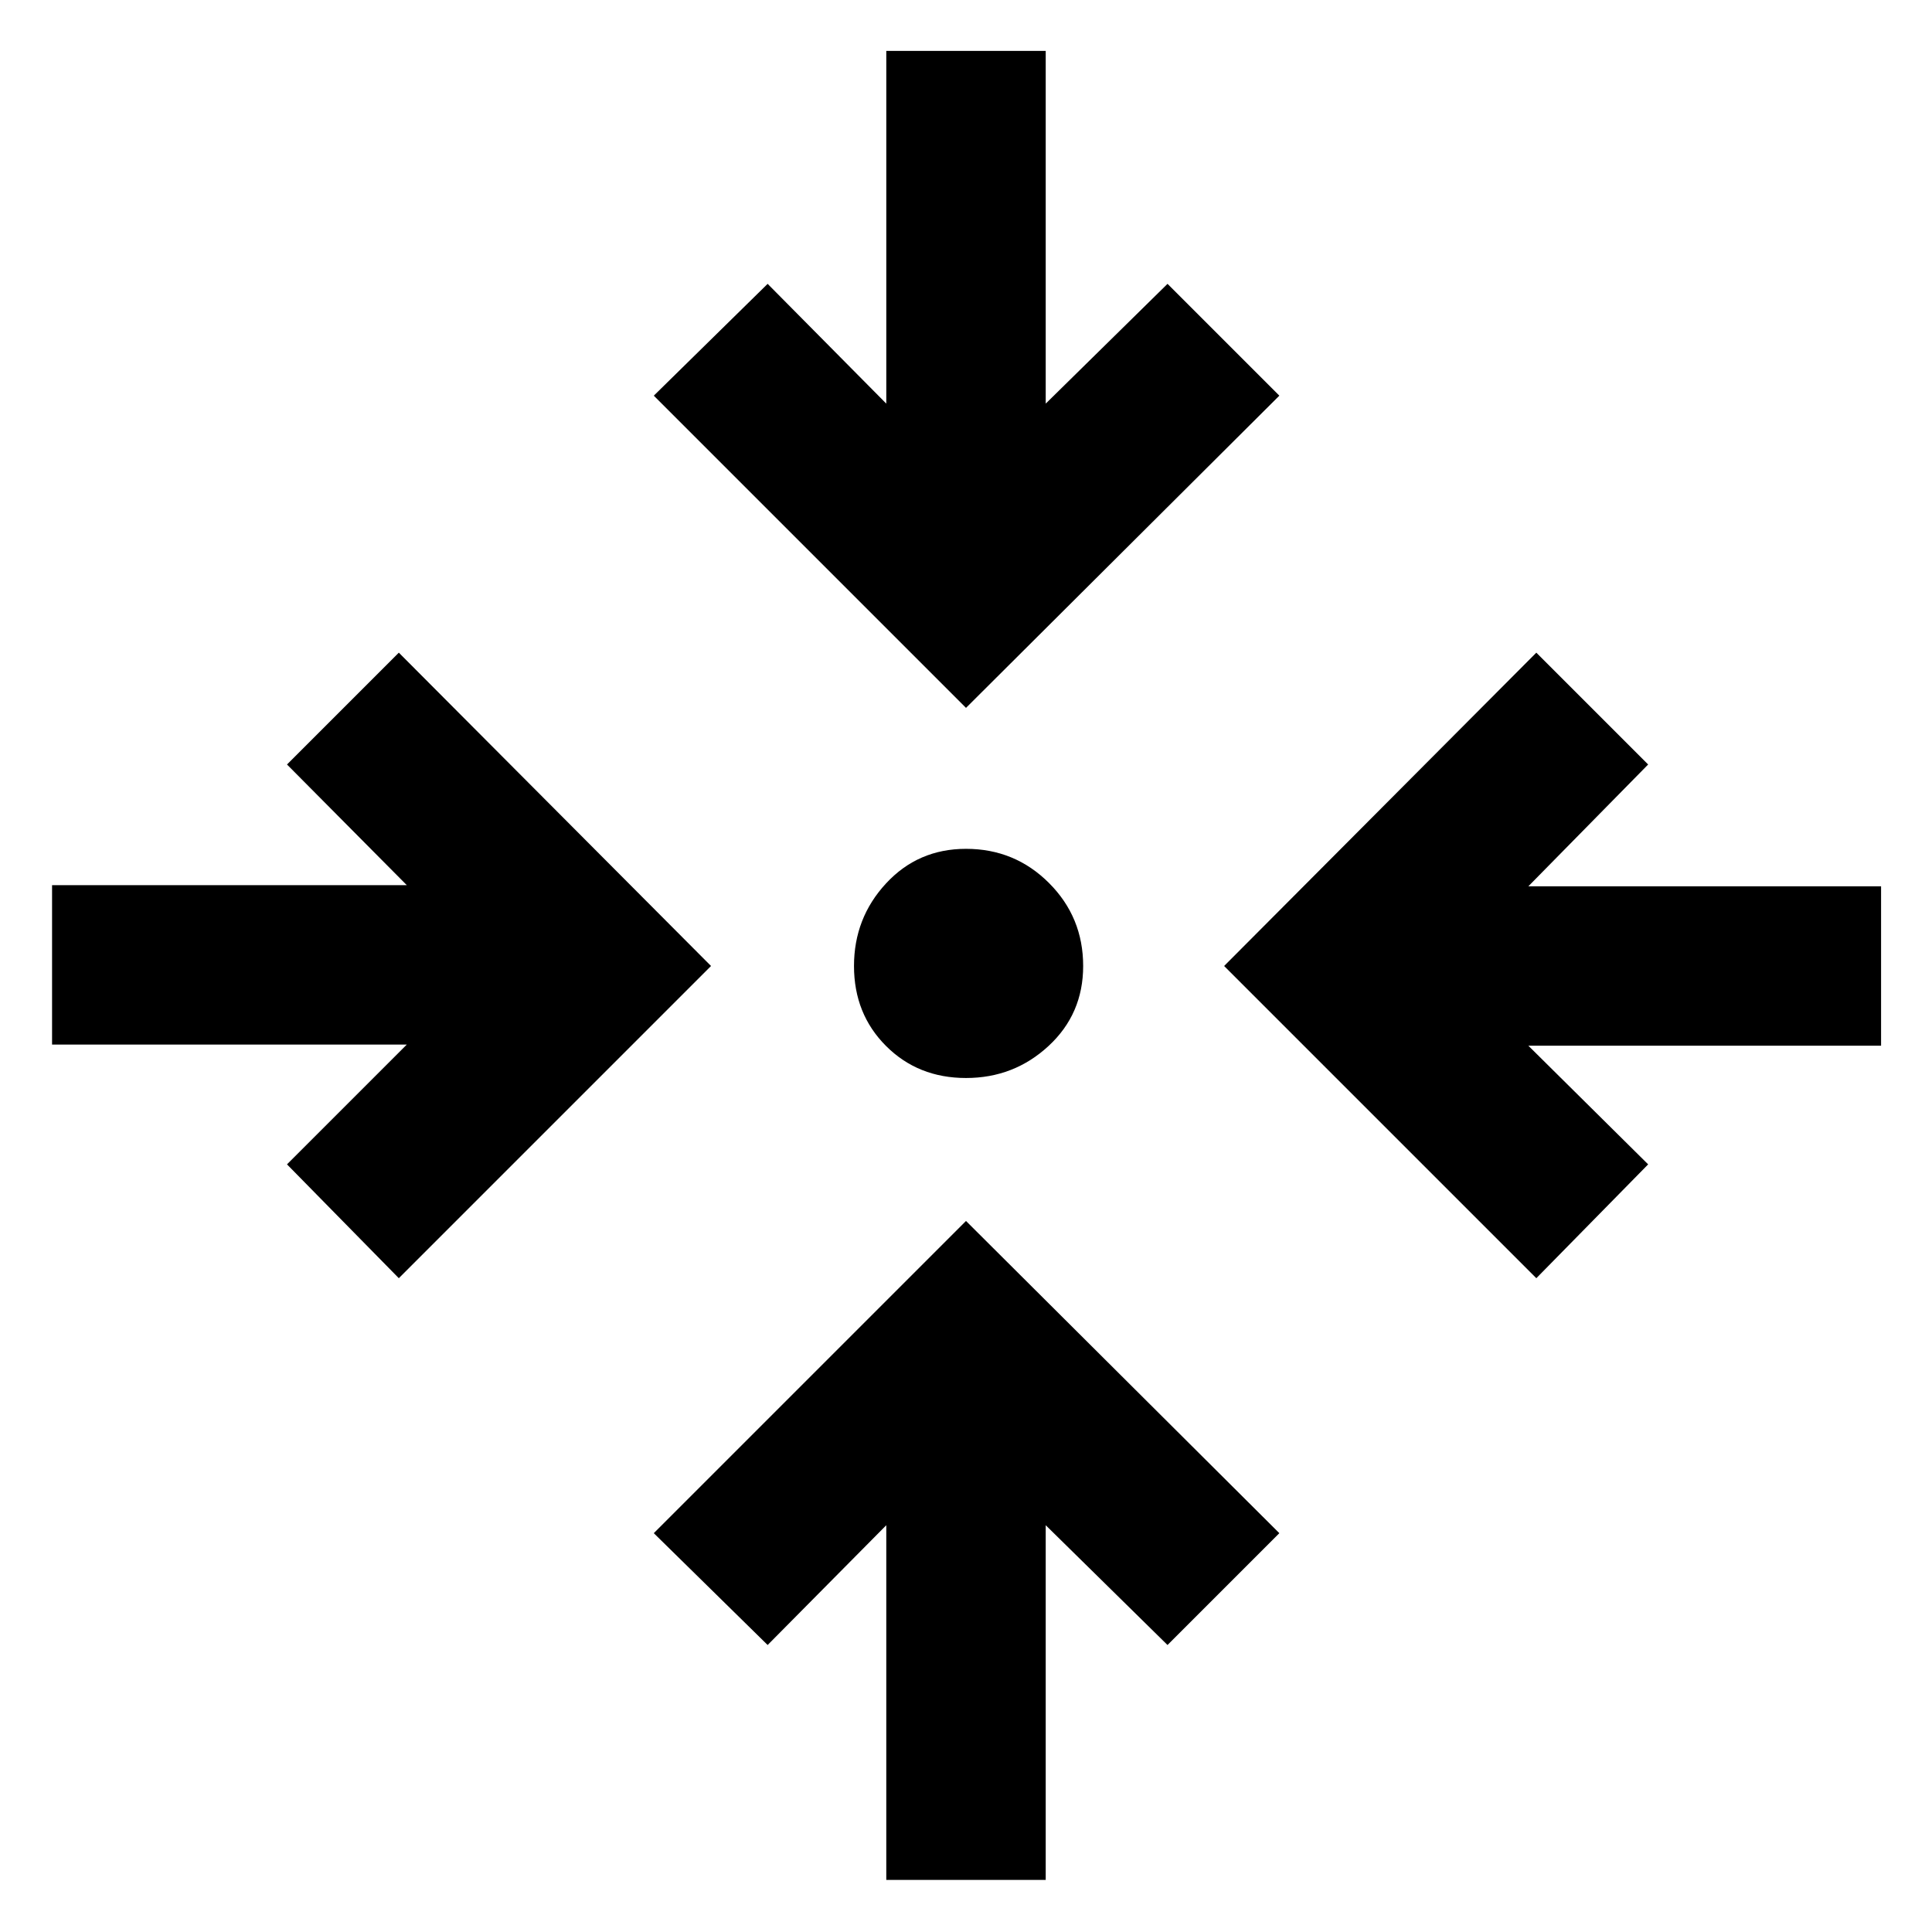 <svg xmlns="http://www.w3.org/2000/svg" width="48" height="48" viewBox="0 -960 960 960"><path d="M440.391-25.869v-176.26l-58.957 59.522-56.566-55.566L480-353.305l155.697 155.132-55.566 55.566-60.522-59.522v176.26h-79.218ZM198.173-324.868l-55.566-56.566 59.522-59.522H25.869v-79.218h176.26l-59.522-59.957 55.566-55.566L353.305-480 198.173-324.868Zm565.219 0L608.26-480l155.132-155.697 55.566 55.566-59.522 60.522h175.26v79.218h-175.26l59.522 58.957-55.566 56.566ZM480-424.348q-23.826 0-39.739-15.913-15.913-15.913-15.913-39.739 0-23.826 15.913-41.022 15.913-17.196 39.739-17.196 24.261 0 41.239 16.979 16.979 16.978 16.979 41.239 0 23.826-17.196 39.739-17.196 15.913-41.022 15.913Zm0-183.912L324.868-763.392l56.566-55.566 58.957 59.522v-175.26h79.218v175.26l60.522-59.522 55.566 55.566L480-608.26Z"/></svg>